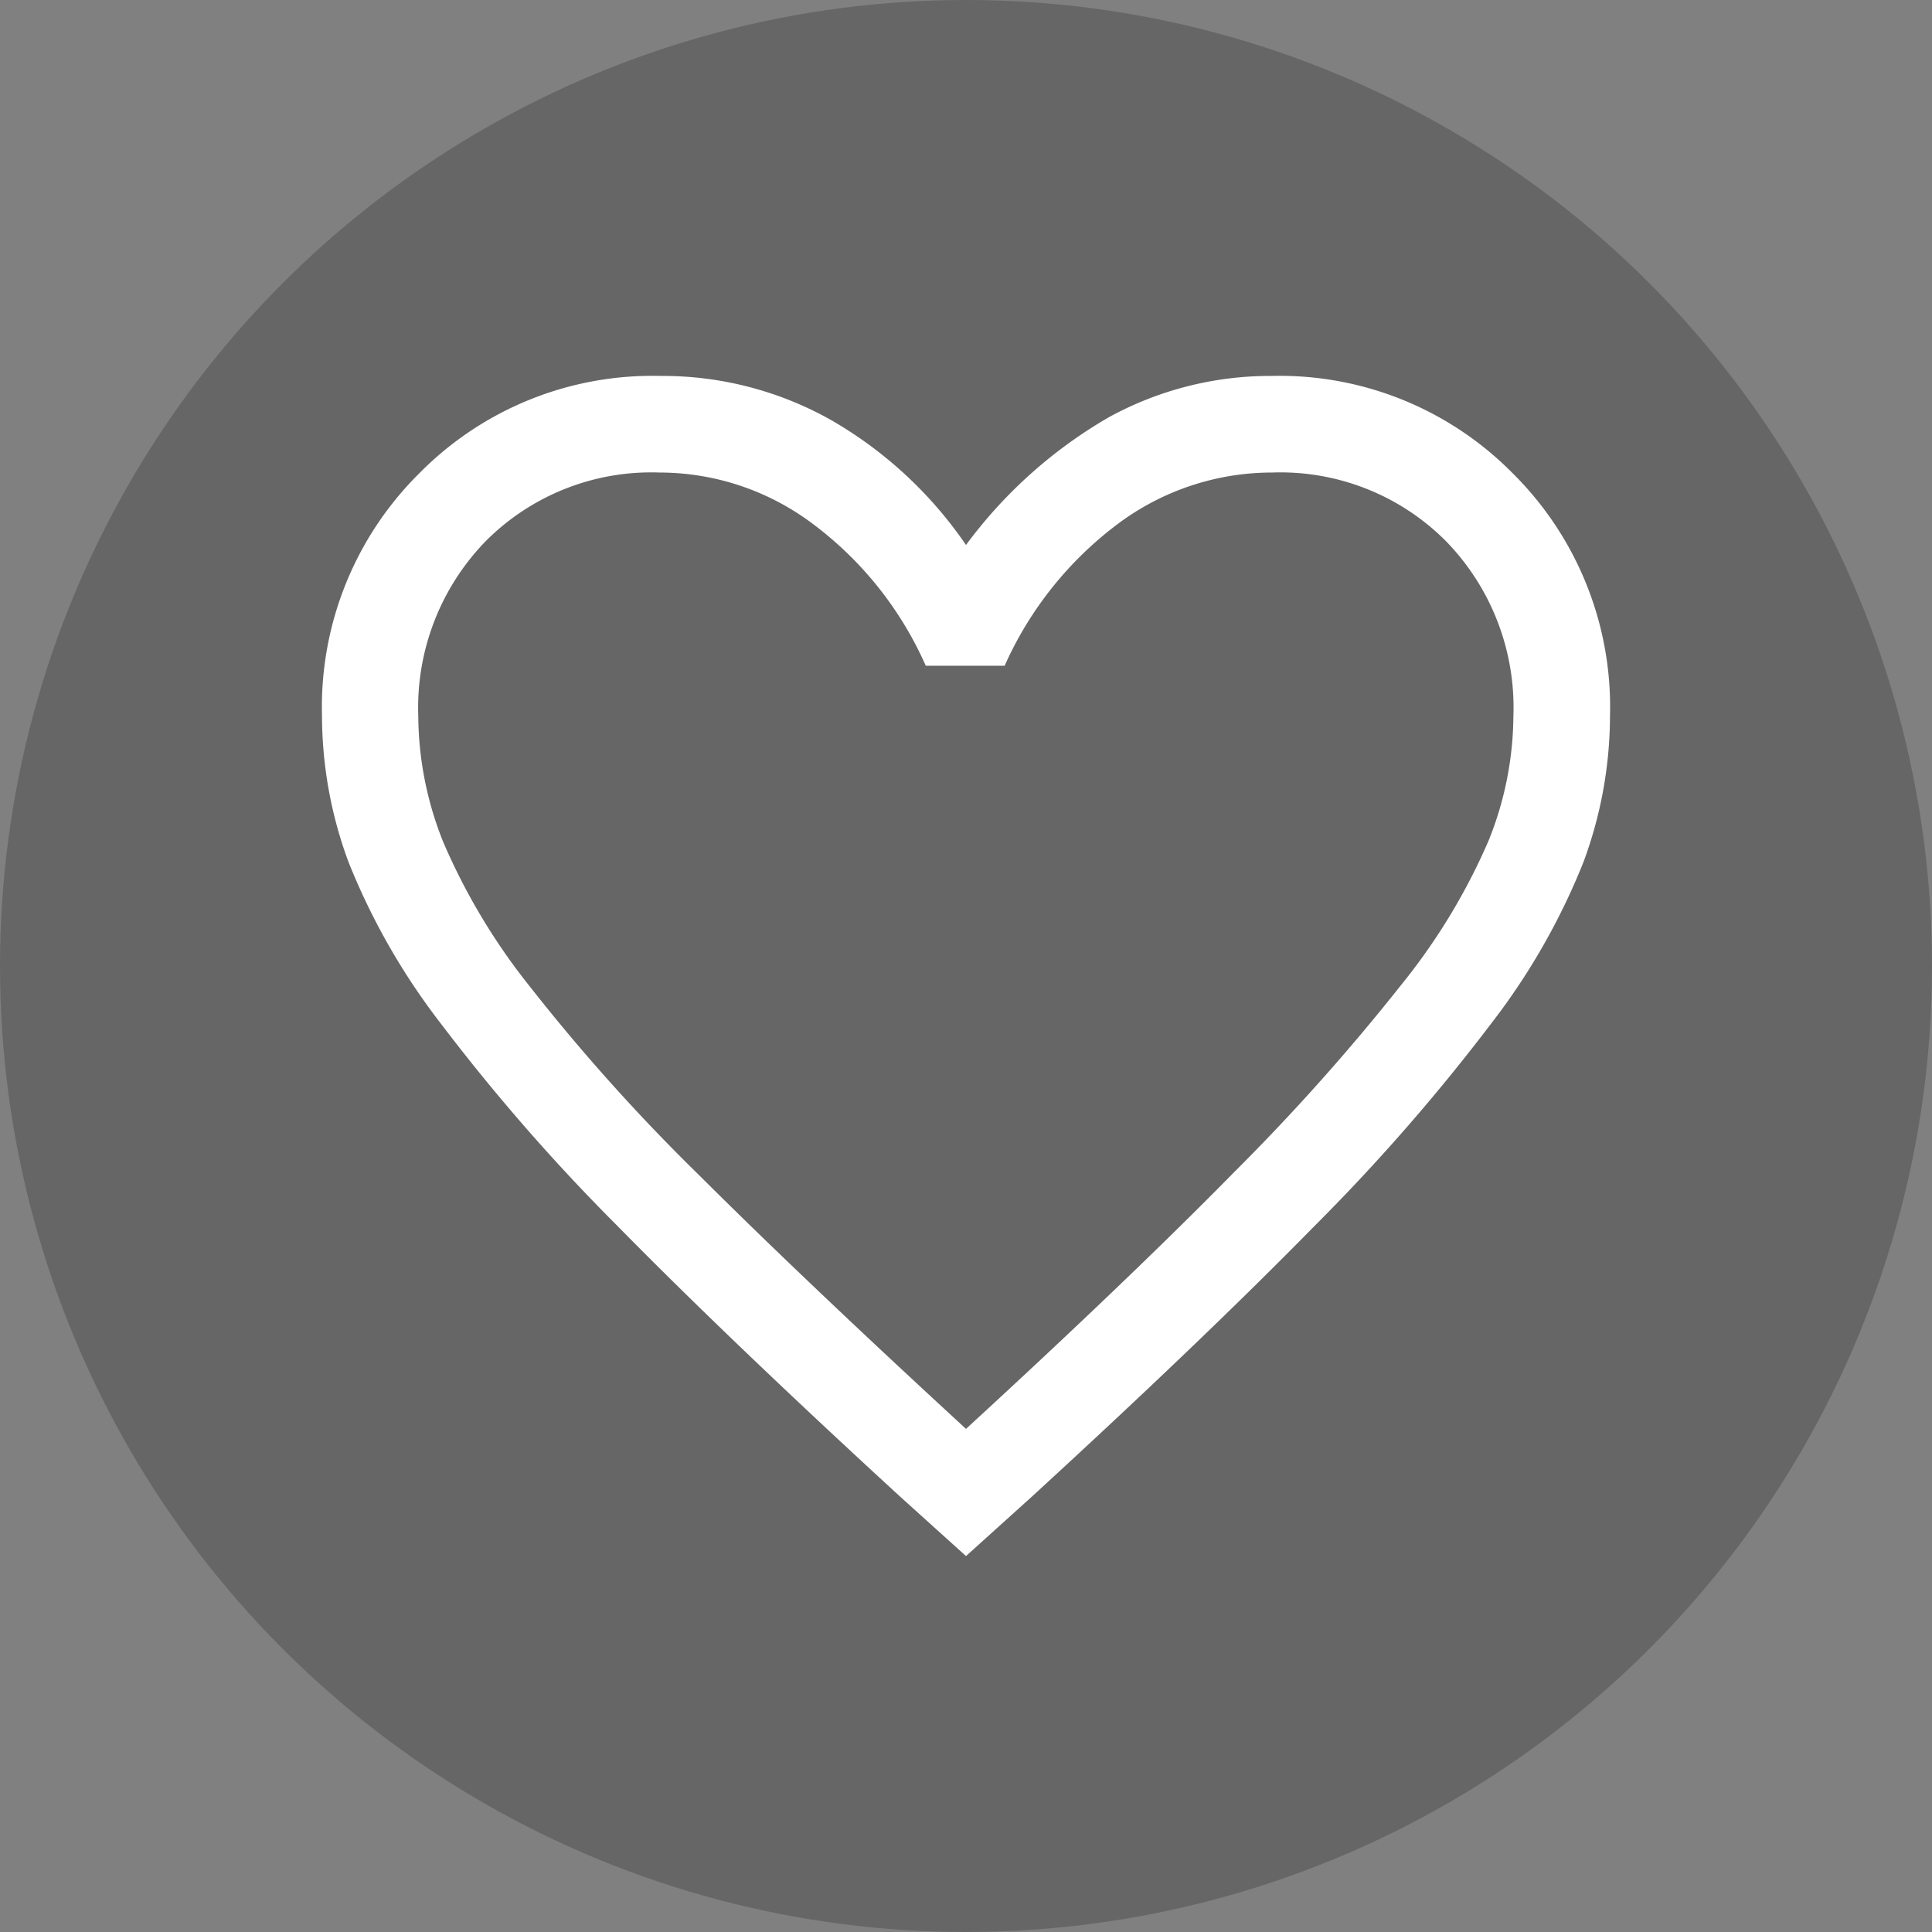<svg xmlns="http://www.w3.org/2000/svg" width="24" height="24" viewBox="0 0 24 24">
  <rect x="0" y="0" width="24" height="24" fill="#808080" stroke="none"/>
  <g id="Wishlist" transform="translate(2805 -6535)">
    <circle id="Ellipse_119" data-name="Ellipse 119" cx="12" cy="12" r="12" transform="translate(-2805 6535)" opacity="0.2"></circle>
    <path id="favorite_FILL0_wght400_GRAD0_opsz48" d="M88-839.34l-.82-.74q-2.115-1.942-3.5-3.351a24.518,24.518,0,0,1-2.2-2.519,8.323,8.323,0,0,1-1.15-2.01,5.252,5.252,0,0,1-.33-1.82,4.084,4.084,0,0,1,1.21-3.012A4.064,4.064,0,0,1,84.2-854a4.266,4.266,0,0,1,2.11.54A5.125,5.125,0,0,1,88-851.9a5.831,5.831,0,0,1,1.78-1.59A4.171,4.171,0,0,1,91.8-854a4.064,4.064,0,0,1,2.99,1.208A4.084,4.084,0,0,1,96-849.78a5.252,5.252,0,0,1-.33,1.82,8.323,8.323,0,0,1-1.15,2.01,24.519,24.519,0,0,1-2.2,2.519q-1.382,1.409-3.5,3.351Zm0-1.58q2.025-1.86,3.332-3.19a26.6,26.6,0,0,0,2.078-2.33,7.69,7.69,0,0,0,1.08-1.783,4.2,4.2,0,0,0,.31-1.554,2.961,2.961,0,0,0-.84-2.173,2.9,2.9,0,0,0-2.155-.85,3.2,3.2,0,0,0-1.908.63,4.483,4.483,0,0,0-1.417,1.77H87.5a4.434,4.434,0,0,0-1.4-1.76,3.169,3.169,0,0,0-1.908-.64,2.9,2.9,0,0,0-2.156.85,2.966,2.966,0,0,0-.84,2.176,4.258,4.258,0,0,0,.31,1.564,7.789,7.789,0,0,0,1.08,1.8,24,24,0,0,0,2.09,2.33Q86-842.76,88-840.92ZM88-846.86Z" transform="translate(-2881 7393.67)" fill="#fff"></path>
  </g>
</svg>
